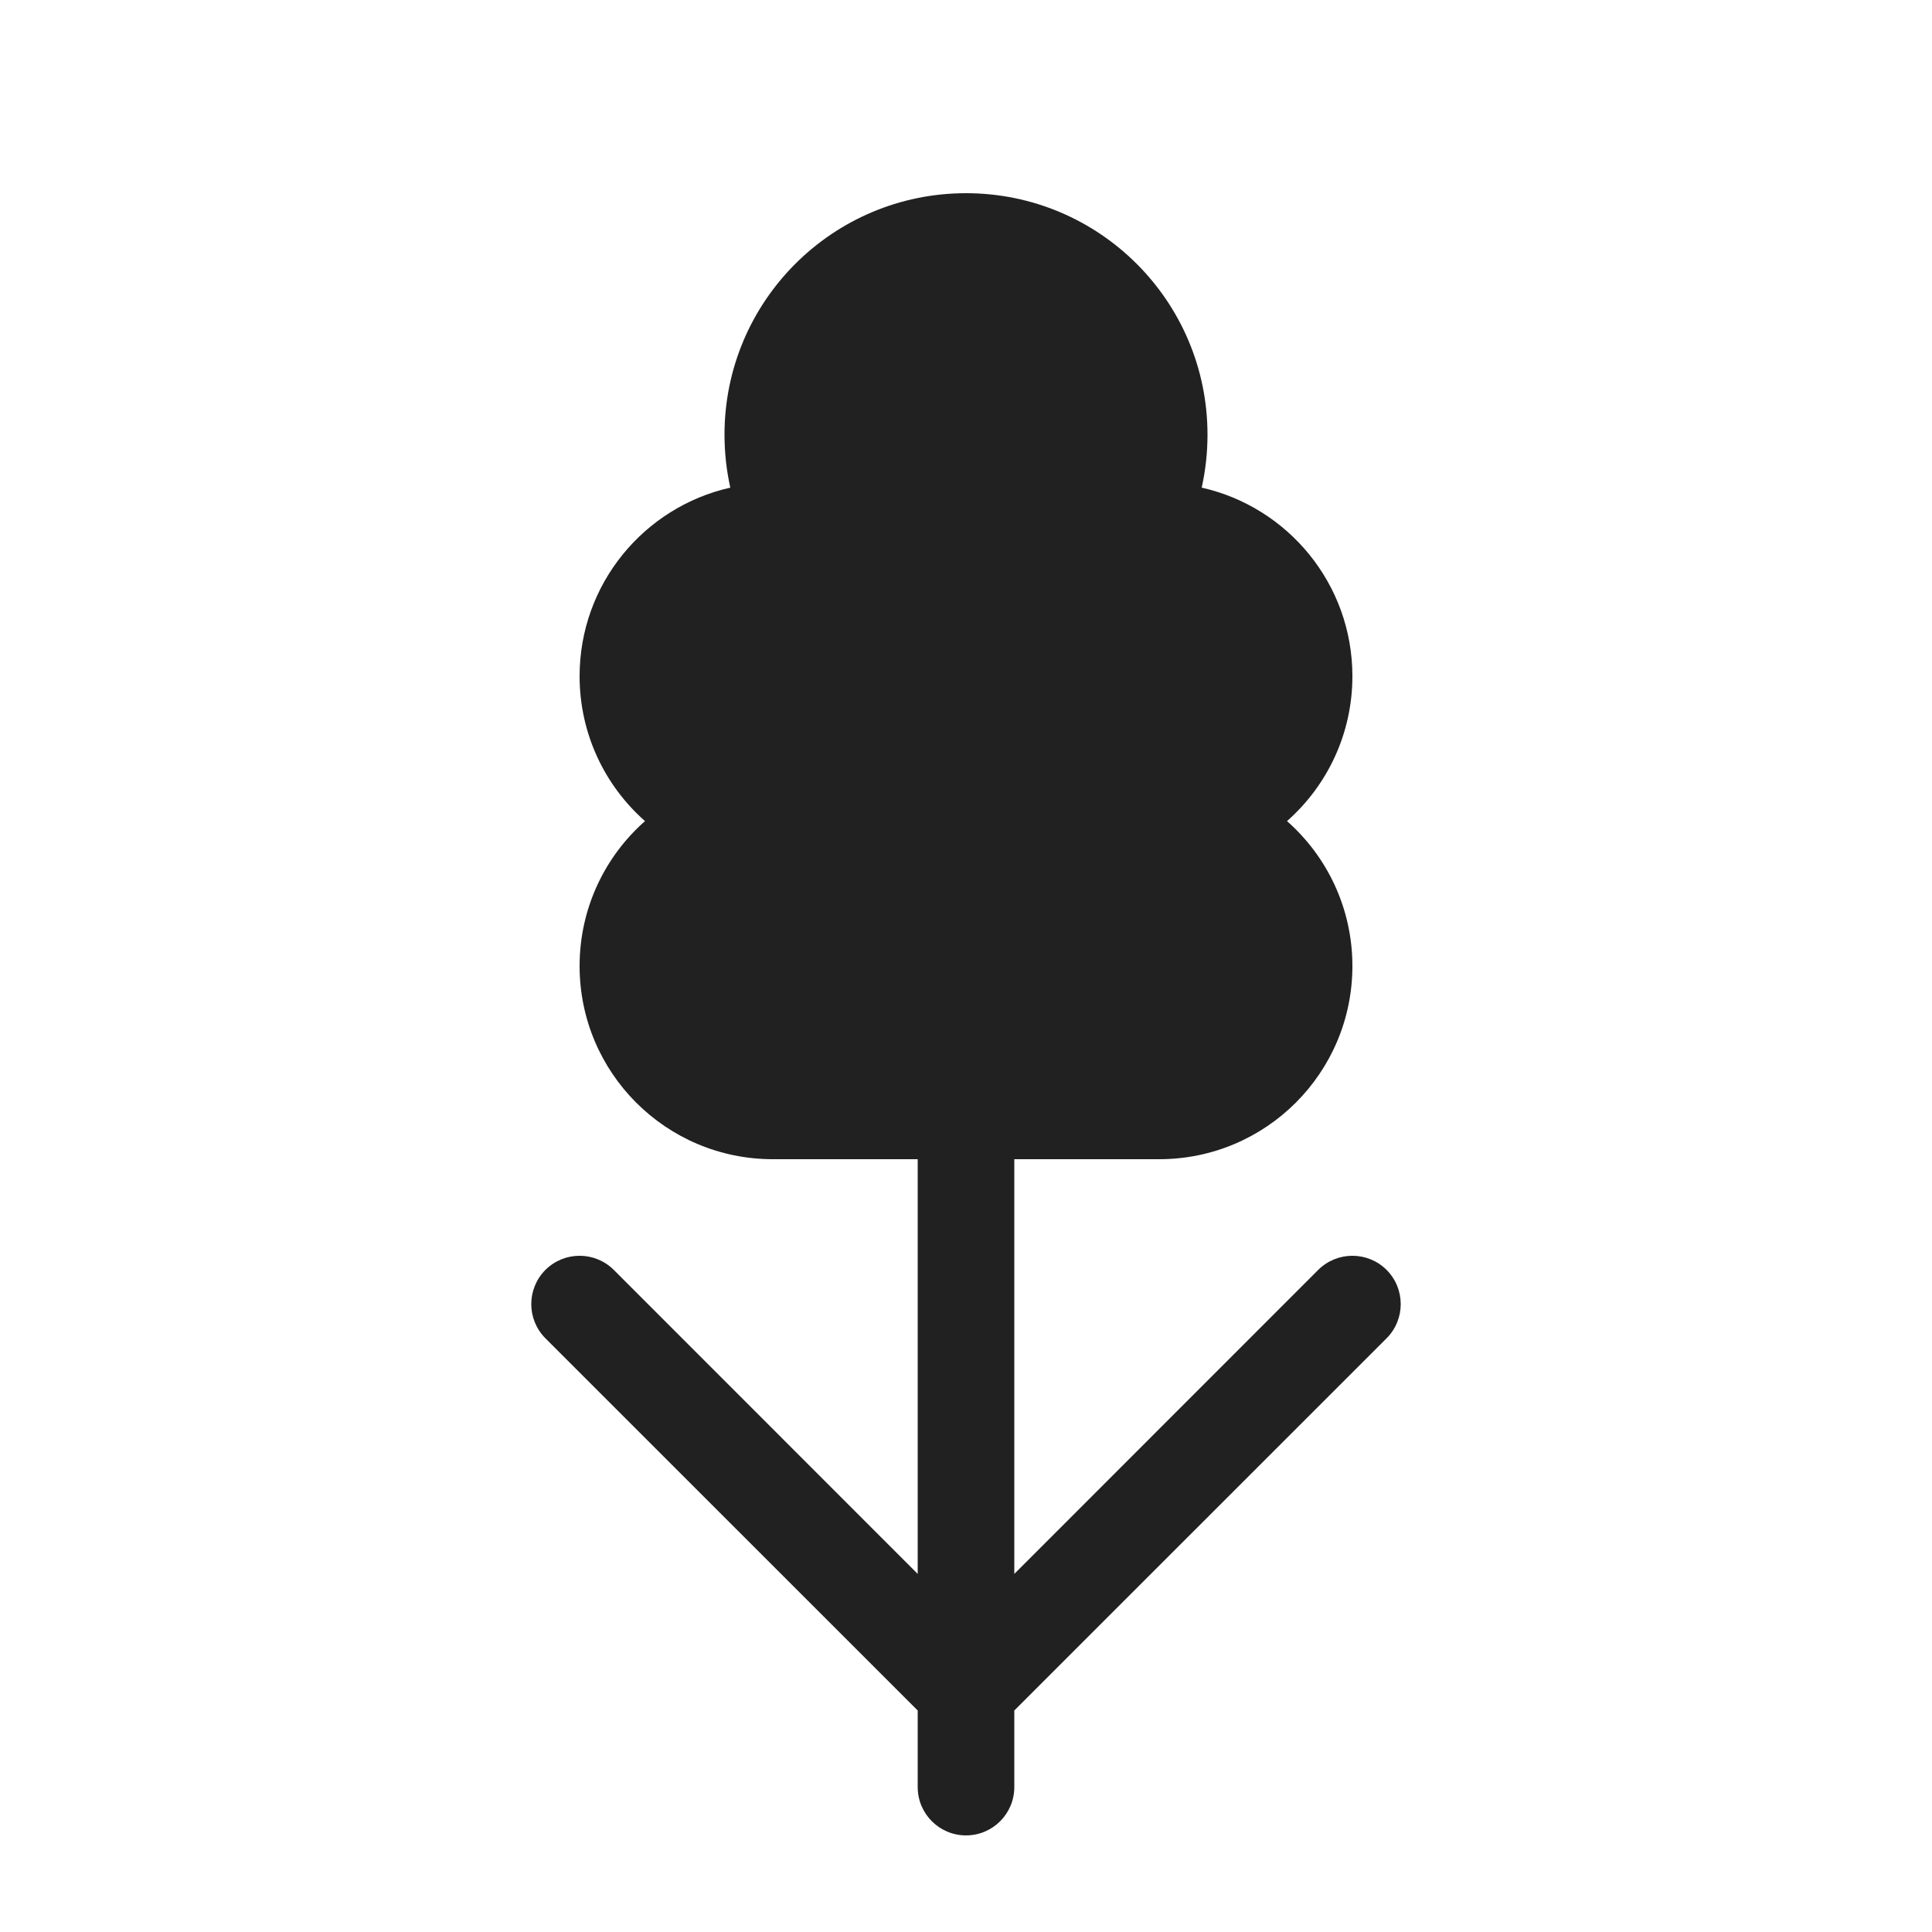 <svg viewBox="0 0 20 20" fill="none" xmlns="http://www.w3.org/2000/svg">
<path d="M7.5 4.5C7.5 3.119 8.619 2 10 2C11.381 2 12.5 3.119 12.5 4.5C12.5 4.688 12.479 4.872 12.44 5.048C13.333 5.249 14 6.046 14 7C14 7.597 13.738 8.134 13.323 8.5C13.738 8.866 14 9.403 14 10C14 11.105 13.105 12 12 12H10.5V16.293L13.646 13.146C13.842 12.951 14.158 12.951 14.354 13.146C14.549 13.342 14.549 13.658 14.354 13.854L10.5 17.707V18.5C10.5 18.776 10.276 19 10 19C9.724 19 9.5 18.776 9.5 18.5V17.707L5.646 13.854C5.451 13.658 5.451 13.342 5.646 13.146C5.842 12.951 6.158 12.951 6.354 13.146L9.5 16.293V12H8C6.895 12 6 11.105 6 10C6 9.403 6.262 8.866 6.677 8.5C6.262 8.134 6 7.597 6 7C6 6.046 6.667 5.249 7.56 5.048C7.521 4.872 7.5 4.688 7.5 4.5Z" fill="#212121"/>
</svg>
